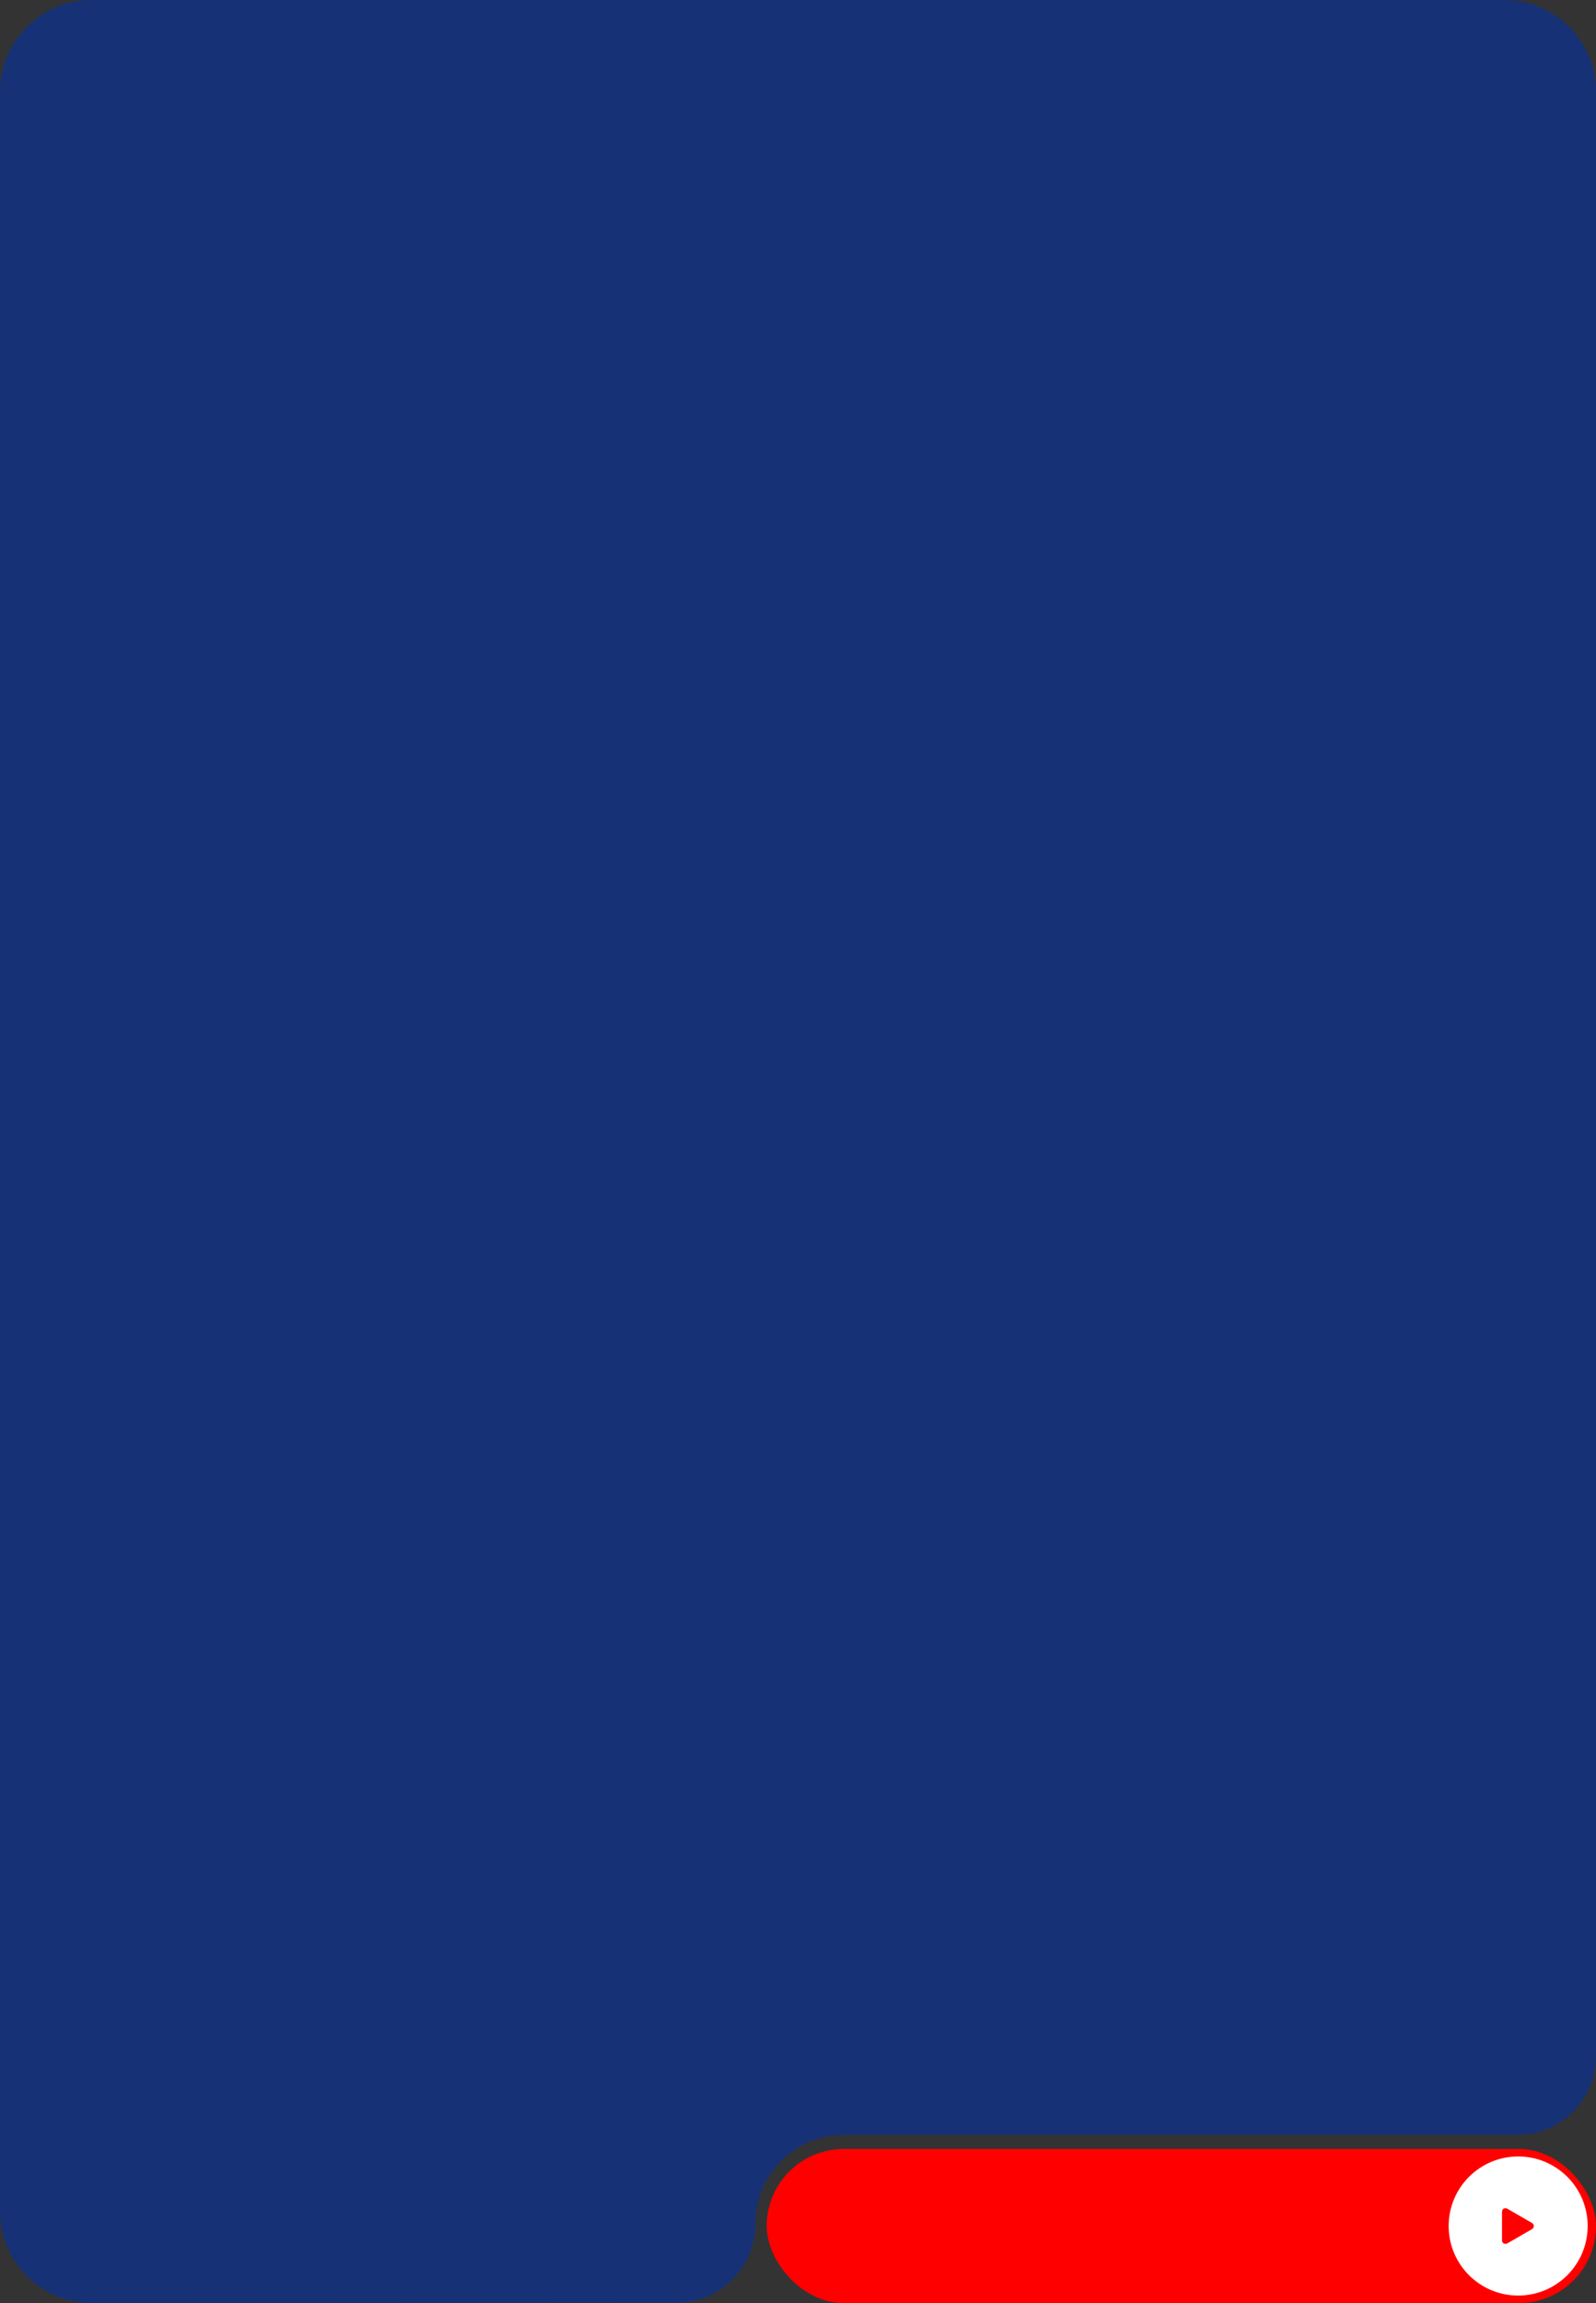 <?xml version="1.0" encoding="UTF-8"?><svg id="Layer_2" xmlns="http://www.w3.org/2000/svg" viewBox="0 0 513.64 740.69"><rect x="0" y="0" width="513.64" height="740.69" fill="#333333" stroke="none"/><defs><style>.cls-1{fill:red;}.cls-1,.cls-2,.cls-3{stroke-width:0px;}.cls-2{fill:#173176;}.cls-3{fill:#fff;}</style></defs><g id="Layer_1-2"><path class="cls-2" d="M243.13,715.27v-.29c0-15.67,12.7-28.37,28.37-28.37h216.83c13.98,0,25.31-11.33,25.31-25.31V29.52c0-16.31-13.22-29.52-29.52-29.52H29.52C13.22,0,0,13.22,0,29.52v681.64c0,16.31,13.23,29.53,29.54,29.52l188.29-.11c13.97,0,25.29-11.34,25.29-25.31Z"/><rect class="cls-1" x="246.75" y="691.13" width="266.89" height="49.56" rx="24.78" ry="24.78"/><circle class="cls-3" cx="488.59" cy="715.91" r="22.37"/><path class="cls-1" d="M493.06,714.94l-7.99-4.61c-.75-.43-1.68.11-1.68.97v9.23c0,.86.93,1.4,1.68.97l7.99-4.61c.75-.43.75-1.51,0-1.94l-7.99-4.61c-.75-.43-1.68.11-1.68.97v9.23c0,.86.93,1.4,1.68.97l7.99-4.61c.75-.43.75-1.51,0-1.94Z"/></g></svg>